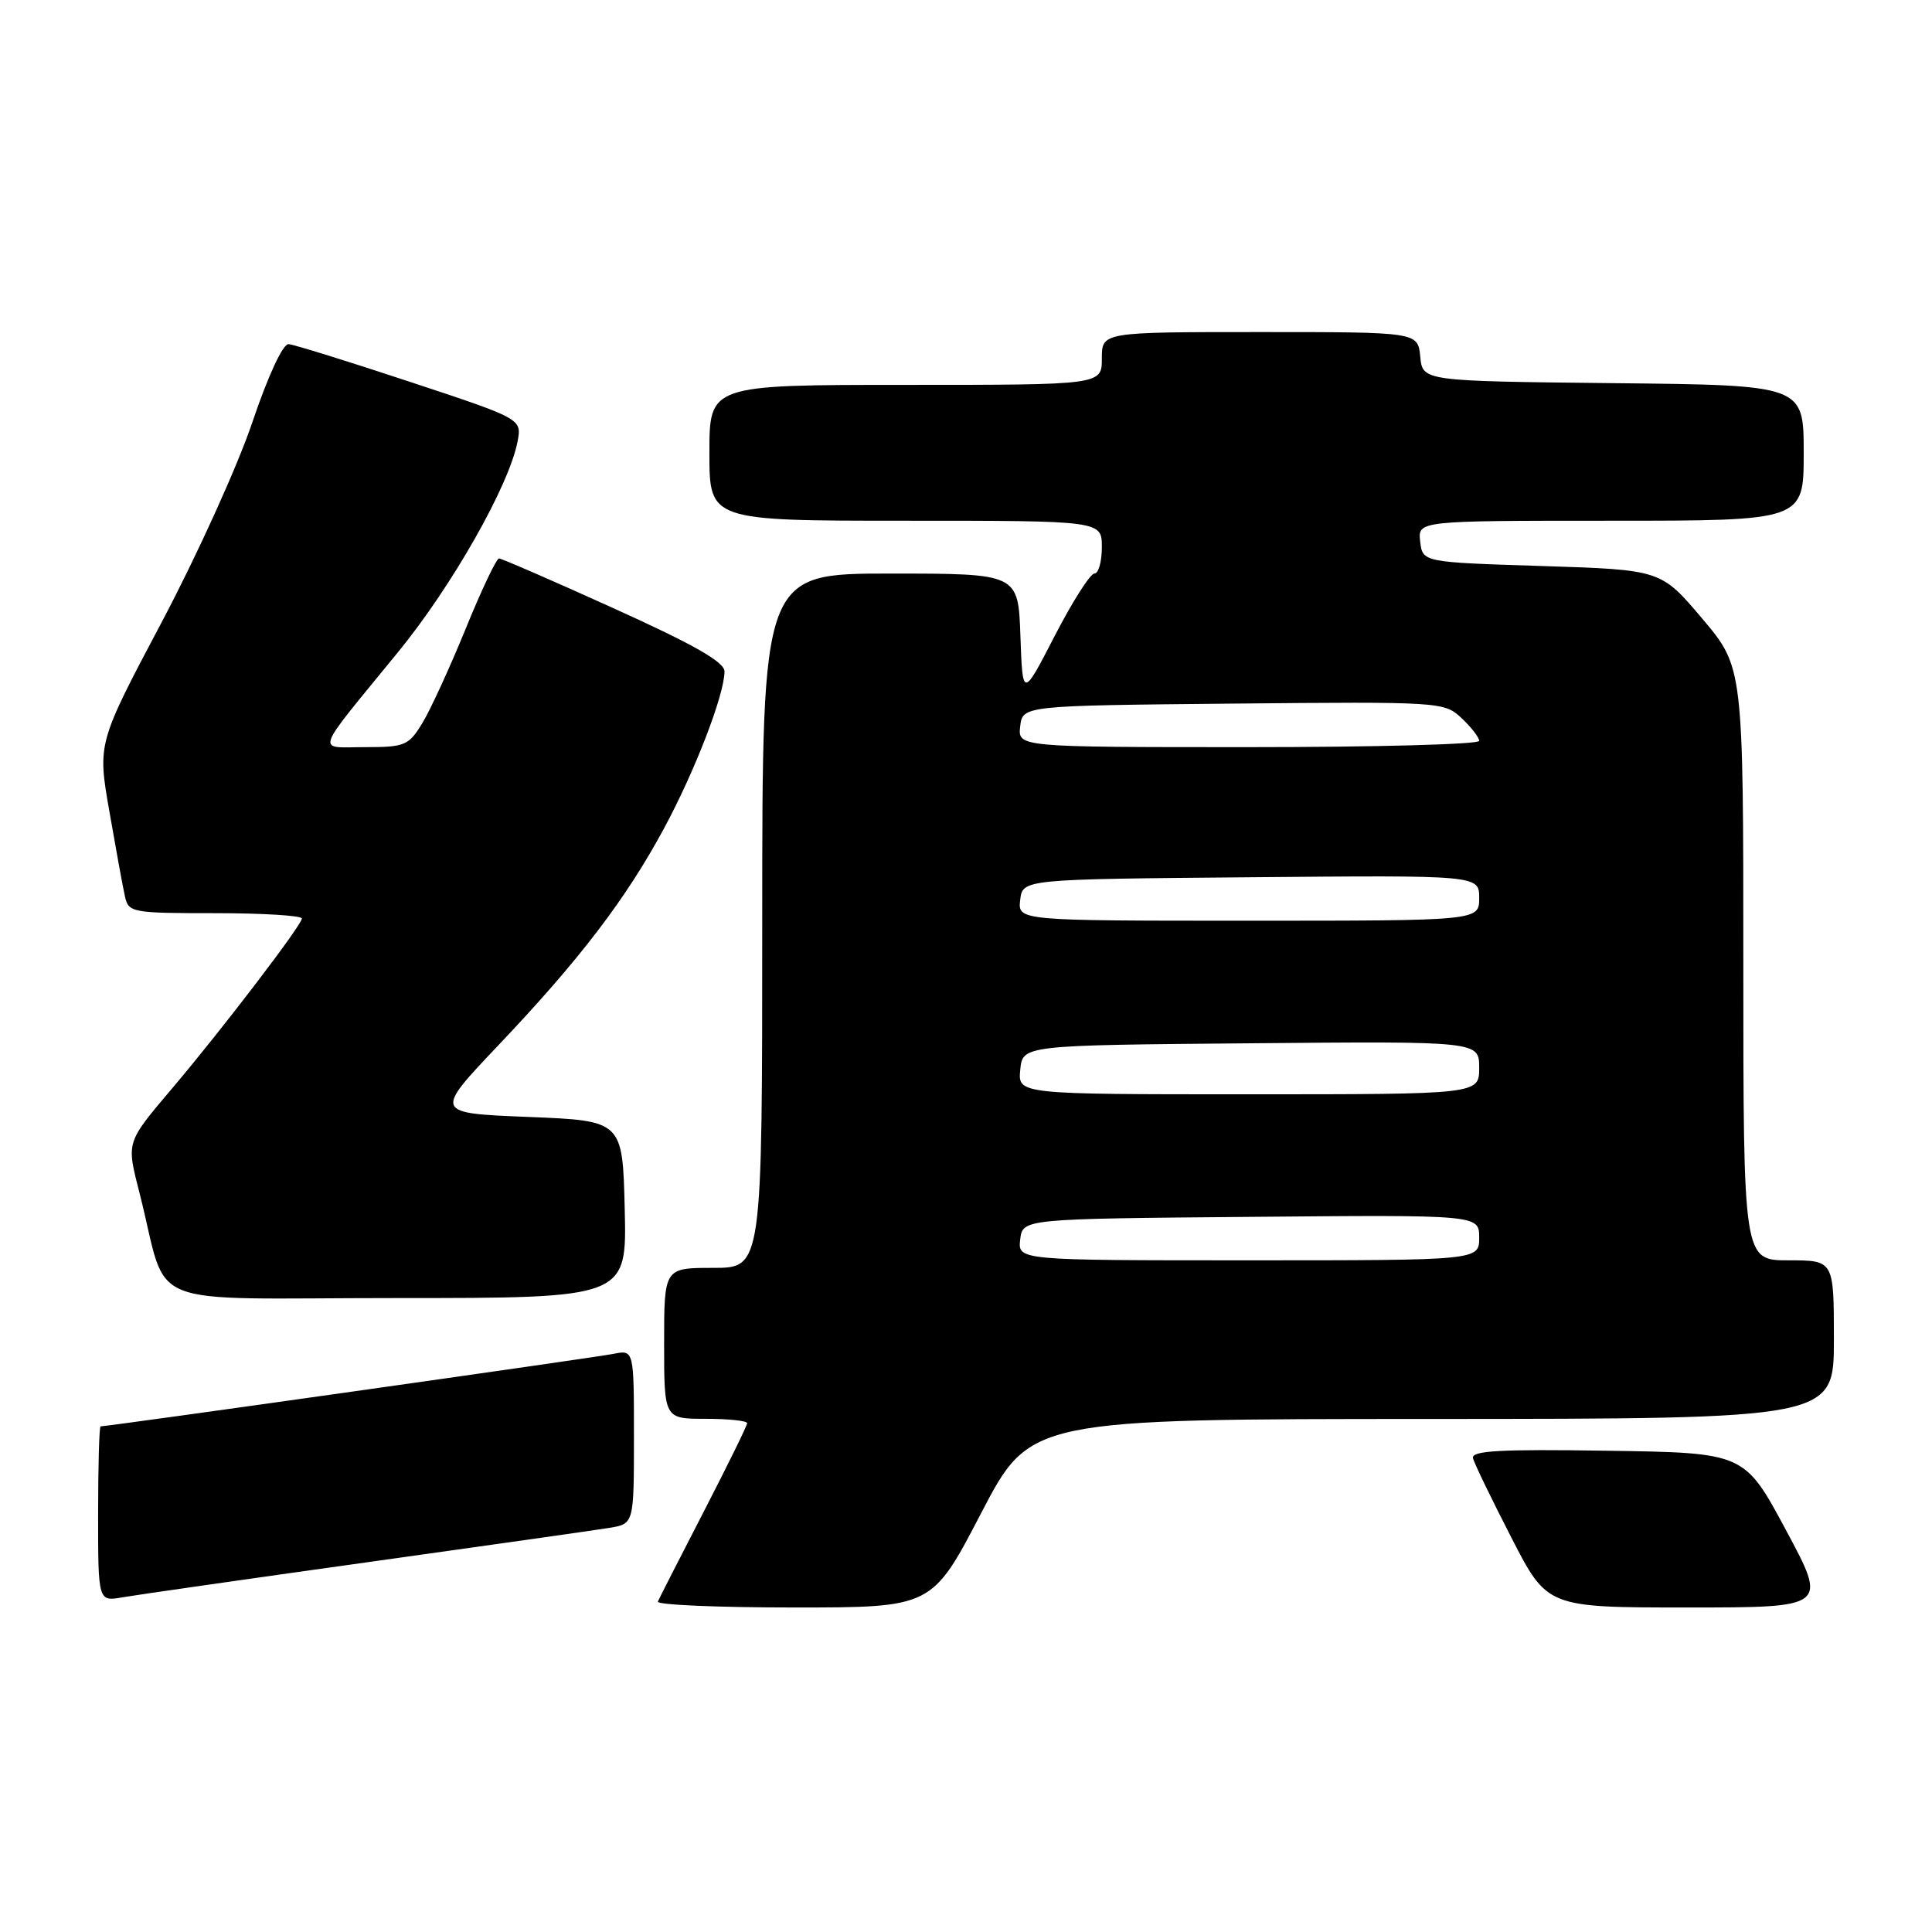 <?xml version="1.0" encoding="UTF-8" standalone="no"?>
<!DOCTYPE svg PUBLIC "-//W3C//DTD SVG 1.1//EN" "http://www.w3.org/Graphics/SVG/1.1/DTD/svg11.dtd" >
<svg xmlns="http://www.w3.org/2000/svg" xmlns:xlink="http://www.w3.org/1999/xlink" version="1.1" viewBox="0 0 256 256">
 <g >
 <path fill="currentColor"
d=" M 130.00 200.51 C 136.50 188.03 136.50 188.03 189.75 188.02 C 243.00 188.00 243.00 188.00 243.00 177.50 C 243.00 167.00 243.00 167.00 237.00 167.00 C 231.00 167.00 231.00 167.00 231.00 127.70 C 231.00 88.41 231.00 88.41 225.54 81.95 C 220.08 75.50 220.08 75.50 204.29 75.00 C 188.50 74.50 188.50 74.50 188.18 71.75 C 187.87 69.00 187.87 69.00 213.43 69.00 C 239.00 69.00 239.00 69.00 239.00 60.02 C 239.00 51.03 239.00 51.03 213.75 50.77 C 188.50 50.50 188.50 50.50 188.19 47.25 C 187.87 44.00 187.87 44.00 166.94 44.00 C 146.00 44.00 146.00 44.00 146.00 47.50 C 146.00 51.00 146.00 51.00 120.00 51.00 C 94.00 51.00 94.00 51.00 94.00 60.00 C 94.00 69.00 94.00 69.00 120.00 69.00 C 146.00 69.00 146.00 69.00 146.00 72.50 C 146.00 74.42 145.56 76.00 145.01 76.00 C 144.47 76.00 142.10 79.71 139.76 84.25 C 135.50 92.50 135.50 92.50 135.21 84.25 C 134.92 76.00 134.92 76.00 117.96 76.00 C 101.00 76.00 101.00 76.00 101.00 122.00 C 101.00 168.00 101.00 168.00 94.50 168.00 C 88.00 168.00 88.00 168.00 88.00 178.00 C 88.00 188.00 88.00 188.00 93.50 188.00 C 96.53 188.00 99.00 188.26 99.00 188.58 C 99.00 188.90 96.41 194.17 93.25 200.30 C 90.09 206.42 87.35 211.79 87.17 212.22 C 86.98 212.65 95.08 213.00 105.17 213.00 C 123.50 213.00 123.50 213.00 130.00 200.51 Z  M 236.65 202.75 C 231.15 192.50 231.15 192.50 213.00 192.23 C 198.69 192.01 194.92 192.22 195.18 193.23 C 195.36 193.93 197.65 198.66 200.27 203.75 C 205.02 213.00 205.02 213.00 223.59 213.00 C 242.16 213.00 242.16 213.00 236.65 202.75 Z  M 48.50 207.03 C 64.45 204.80 78.96 202.74 80.75 202.45 C 84.00 201.91 84.00 201.91 84.00 190.38 C 84.00 178.84 84.00 178.84 81.25 179.40 C 78.96 179.87 14.35 189.00 13.33 189.00 C 13.15 189.00 13.00 194.23 13.00 200.61 C 13.00 212.22 13.00 212.22 16.25 211.65 C 18.04 211.34 32.55 209.26 48.50 207.03 Z  M 82.78 160.25 C 82.50 148.50 82.50 148.50 70.00 148.00 C 57.50 147.50 57.50 147.50 66.04 138.50 C 76.82 127.14 82.93 119.14 88.00 109.74 C 92.10 102.14 96.00 92.01 96.00 88.97 C 96.00 87.72 91.96 85.42 81.37 80.63 C 73.32 76.98 66.46 74.00 66.12 74.00 C 65.78 74.00 63.79 78.19 61.71 83.30 C 59.62 88.42 57.04 94.05 55.97 95.80 C 54.16 98.79 53.66 99.00 48.39 99.00 C 41.85 99.00 41.39 100.31 52.76 86.39 C 59.94 77.60 67.47 64.31 68.58 58.50 C 69.15 55.50 69.15 55.50 54.33 50.60 C 46.18 47.90 38.94 45.65 38.24 45.60 C 37.49 45.54 35.52 49.78 33.43 55.97 C 31.49 61.73 26.08 73.66 21.41 82.47 C 12.92 98.50 12.92 98.50 14.49 107.50 C 15.35 112.45 16.27 117.51 16.55 118.75 C 17.02 120.92 17.43 121.00 28.52 121.00 C 34.83 121.00 40.00 121.32 40.00 121.71 C 40.00 122.55 29.57 136.22 22.99 144.00 C 16.62 151.54 16.73 151.17 18.52 158.21 C 22.47 173.76 18.12 172.00 52.57 172.00 C 83.06 172.00 83.06 172.00 82.78 160.25 Z  M 135.18 164.25 C 135.50 161.50 135.50 161.50 165.75 161.24 C 196.00 160.97 196.00 160.97 196.00 163.99 C 196.00 167.00 196.00 167.00 165.43 167.00 C 134.87 167.00 134.87 167.00 135.18 164.25 Z  M 135.19 141.75 C 135.50 138.50 135.50 138.50 165.75 138.24 C 196.00 137.97 196.00 137.97 196.00 141.49 C 196.00 145.00 196.00 145.00 165.44 145.00 C 134.87 145.00 134.87 145.00 135.19 141.75 Z  M 135.18 119.25 C 135.50 116.50 135.50 116.50 165.75 116.24 C 196.00 115.97 196.00 115.97 196.00 118.99 C 196.00 122.00 196.00 122.00 165.43 122.00 C 134.87 122.00 134.87 122.00 135.18 119.25 Z  M 135.18 96.25 C 135.50 93.50 135.50 93.50 163.42 93.23 C 190.95 92.97 191.37 93.00 193.67 95.16 C 194.95 96.36 196.00 97.72 196.00 98.17 C 196.00 98.63 182.25 99.00 165.43 99.00 C 134.87 99.00 134.87 99.00 135.18 96.25 Z "/>
</g>
</svg>